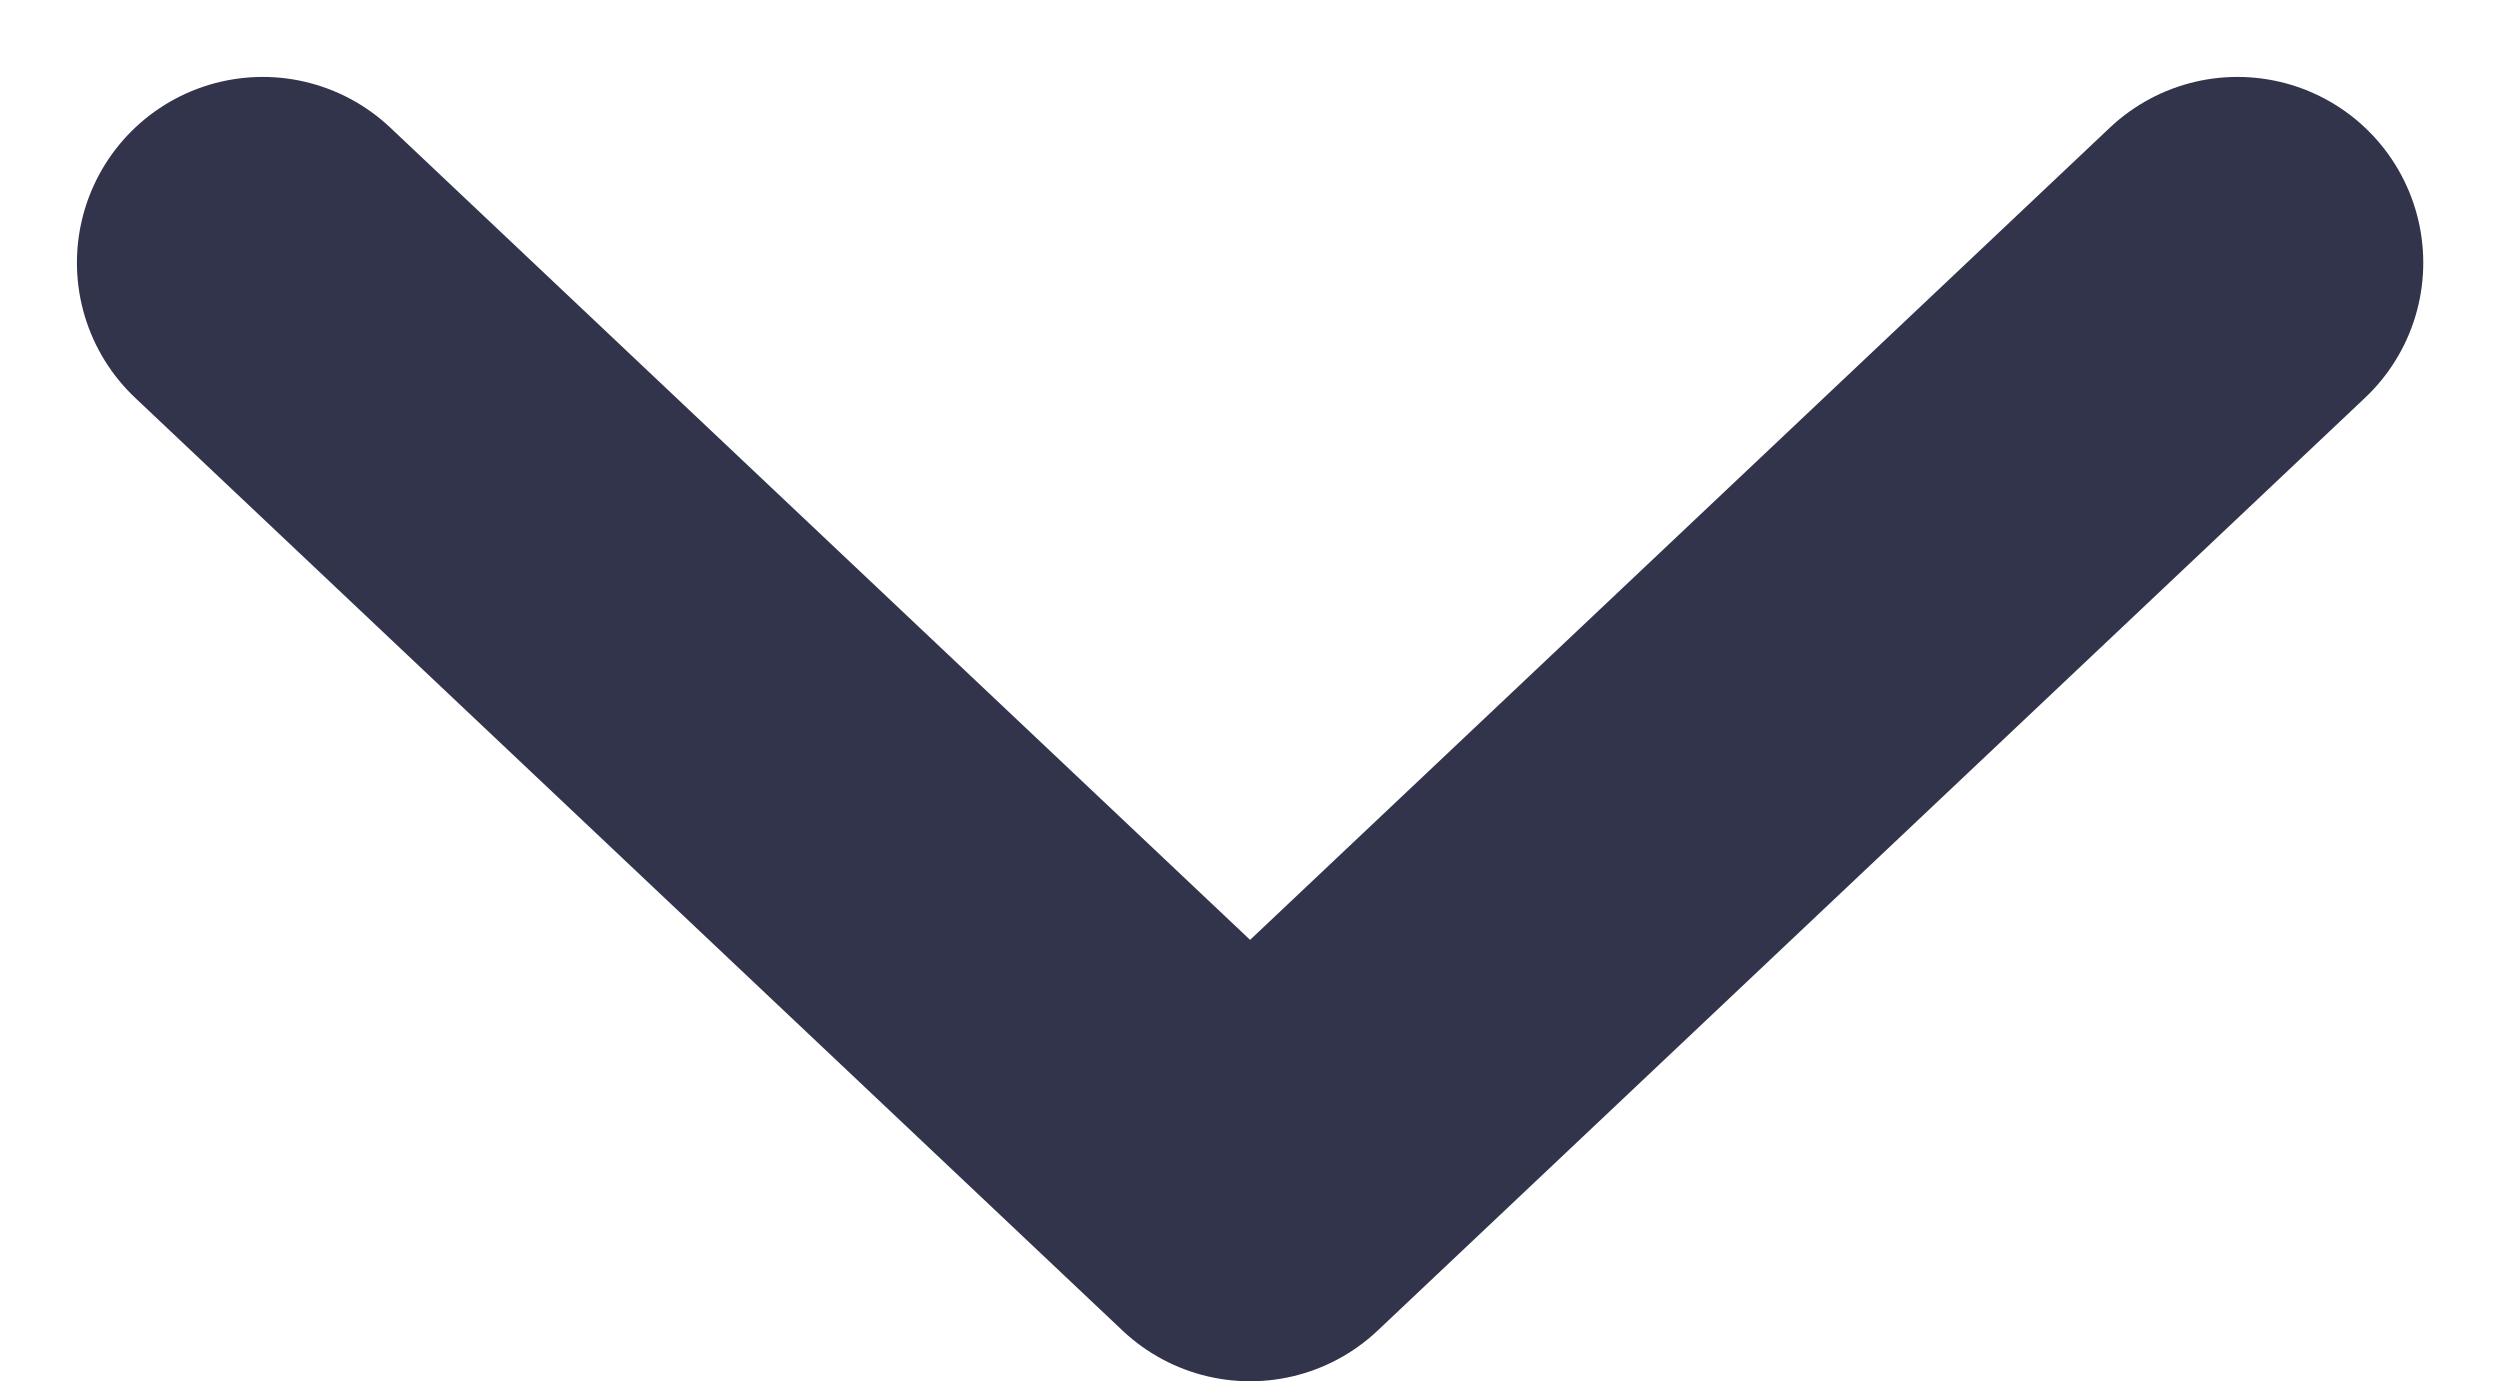 <svg xmlns="http://www.w3.org/2000/svg" width="13.455" height="7.434" viewBox="0 0 13.455 7.434">
  <path id="Path_51390" data-name="Path 51390" d="M0,0,5.02,5.314,0,10.628" transform="translate(12.042 1.414) rotate(90)" fill="none" stroke="#31344a" stroke-linecap="round" stroke-linejoin="round" stroke-width="2"/>
</svg>
